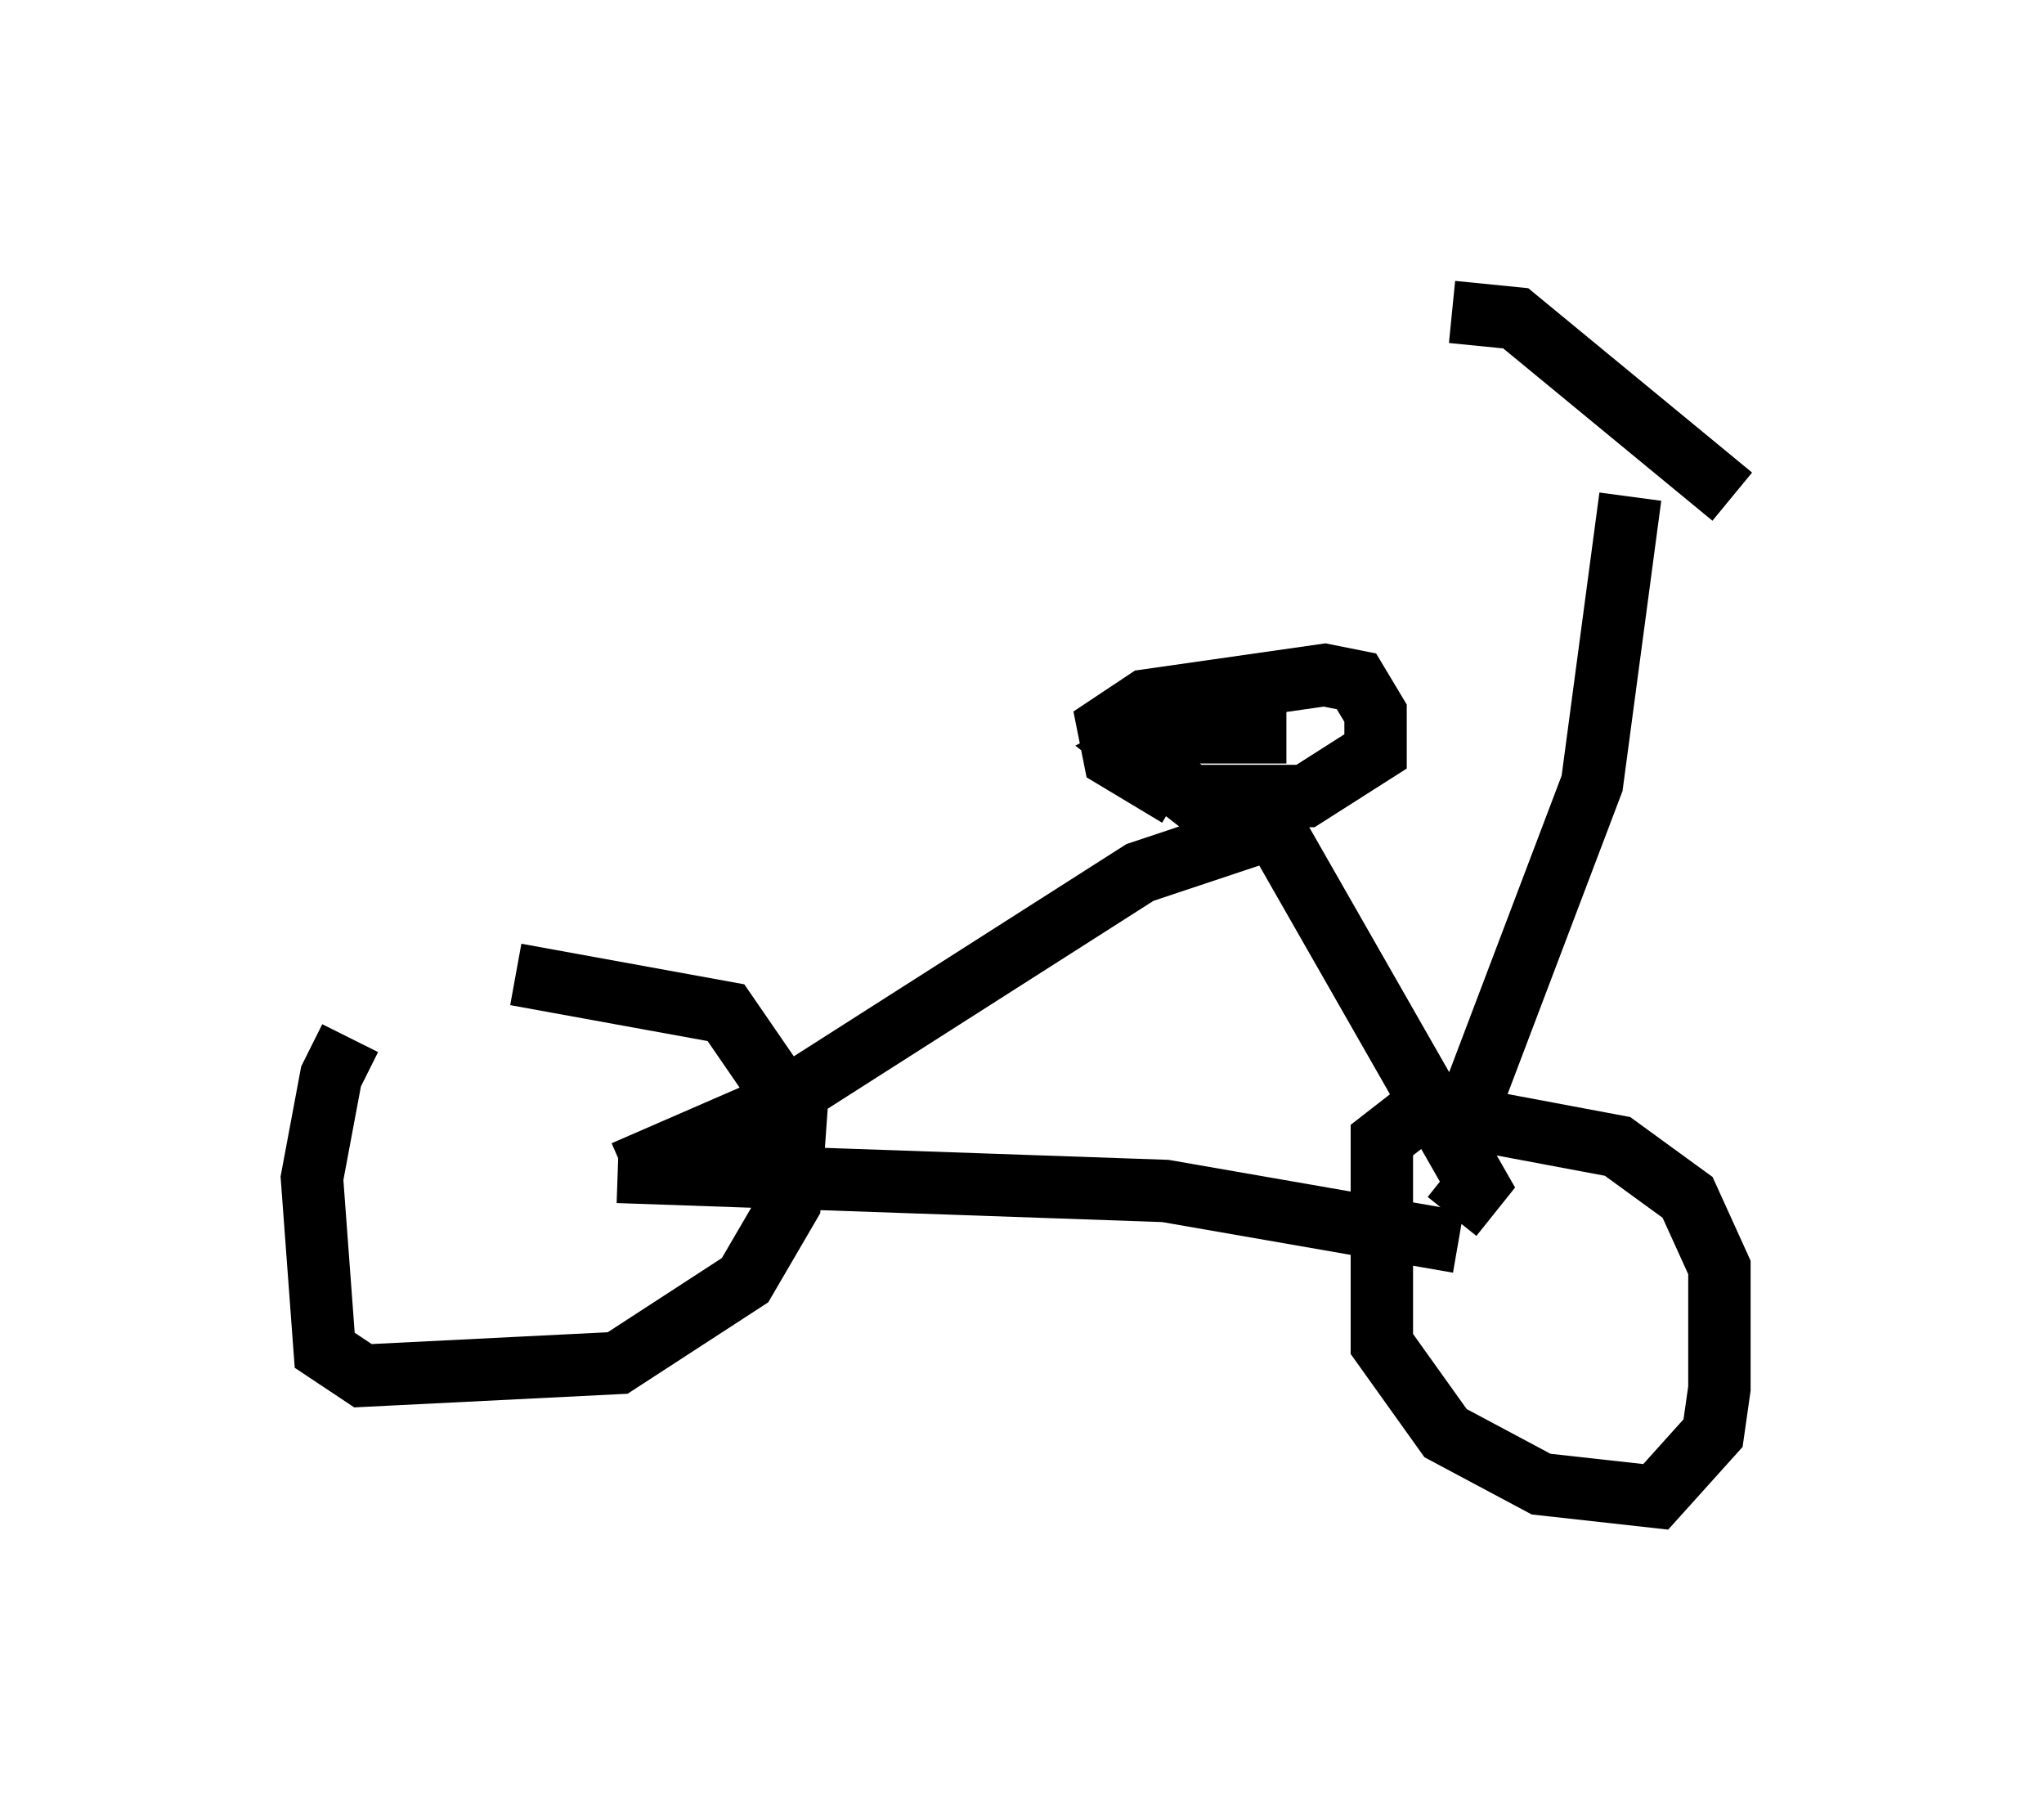 <?xml version="1.0" encoding="utf-8" ?>
<svg baseProfile="full" height="28.988" version="1.1" width="32.765" xmlns="http://www.w3.org/2000/svg" xmlns:ev="http://www.w3.org/2001/xml-events" xmlns:xlink="http://www.w3.org/1999/xlink"><defs /><rect fill="white" height="28.988" width="32.765" x="0" y="0" /><path d="M6.838, 16.229 m-1.225, 0.408 l-0.306, 0.613 -0.306, 1.633 l0.204, 2.756 0.613, 0.408 l4.083, -0.204 2.042, -1.327 l0.715, -1.225 0.102, -1.429 l-1.123, -1.633 -3.369, -0.613 m14.802, 1.94 l-0.919, 0.715 0.0, 3.267 l1.021, 1.429 1.531, 0.817 l1.838, 0.204 0.919, -1.021 l0.102, -0.715 0.0, -1.94 l-0.51, -1.123 -1.123, -0.817 l-3.267, -0.613 m0.715, 2.144 l-4.696, -0.817 -8.779, -0.306 m0.102, 0.0 l2.348, -1.021 5.921, -3.777 l2.144, -0.715 3.267, 5.717 l-0.408, 0.51 m-4.39, -6.738 l-1.021, -0.613 -0.102, -0.51 l0.613, -0.408 2.858, -0.408 l0.51, 0.102 0.306, 0.51 l0.0, 0.613 -1.123, 0.715 l-1.838, 0.0 -0.919, -0.715 l0.613, -0.306 1.838, 0.0 m2.654, 6.738 l2.246, -5.921 0.613, -4.594 m-2.858, -2.96 l1.021, 0.102 3.471, 2.858 " fill="none" stroke="black" stroke-width="1" /></svg>